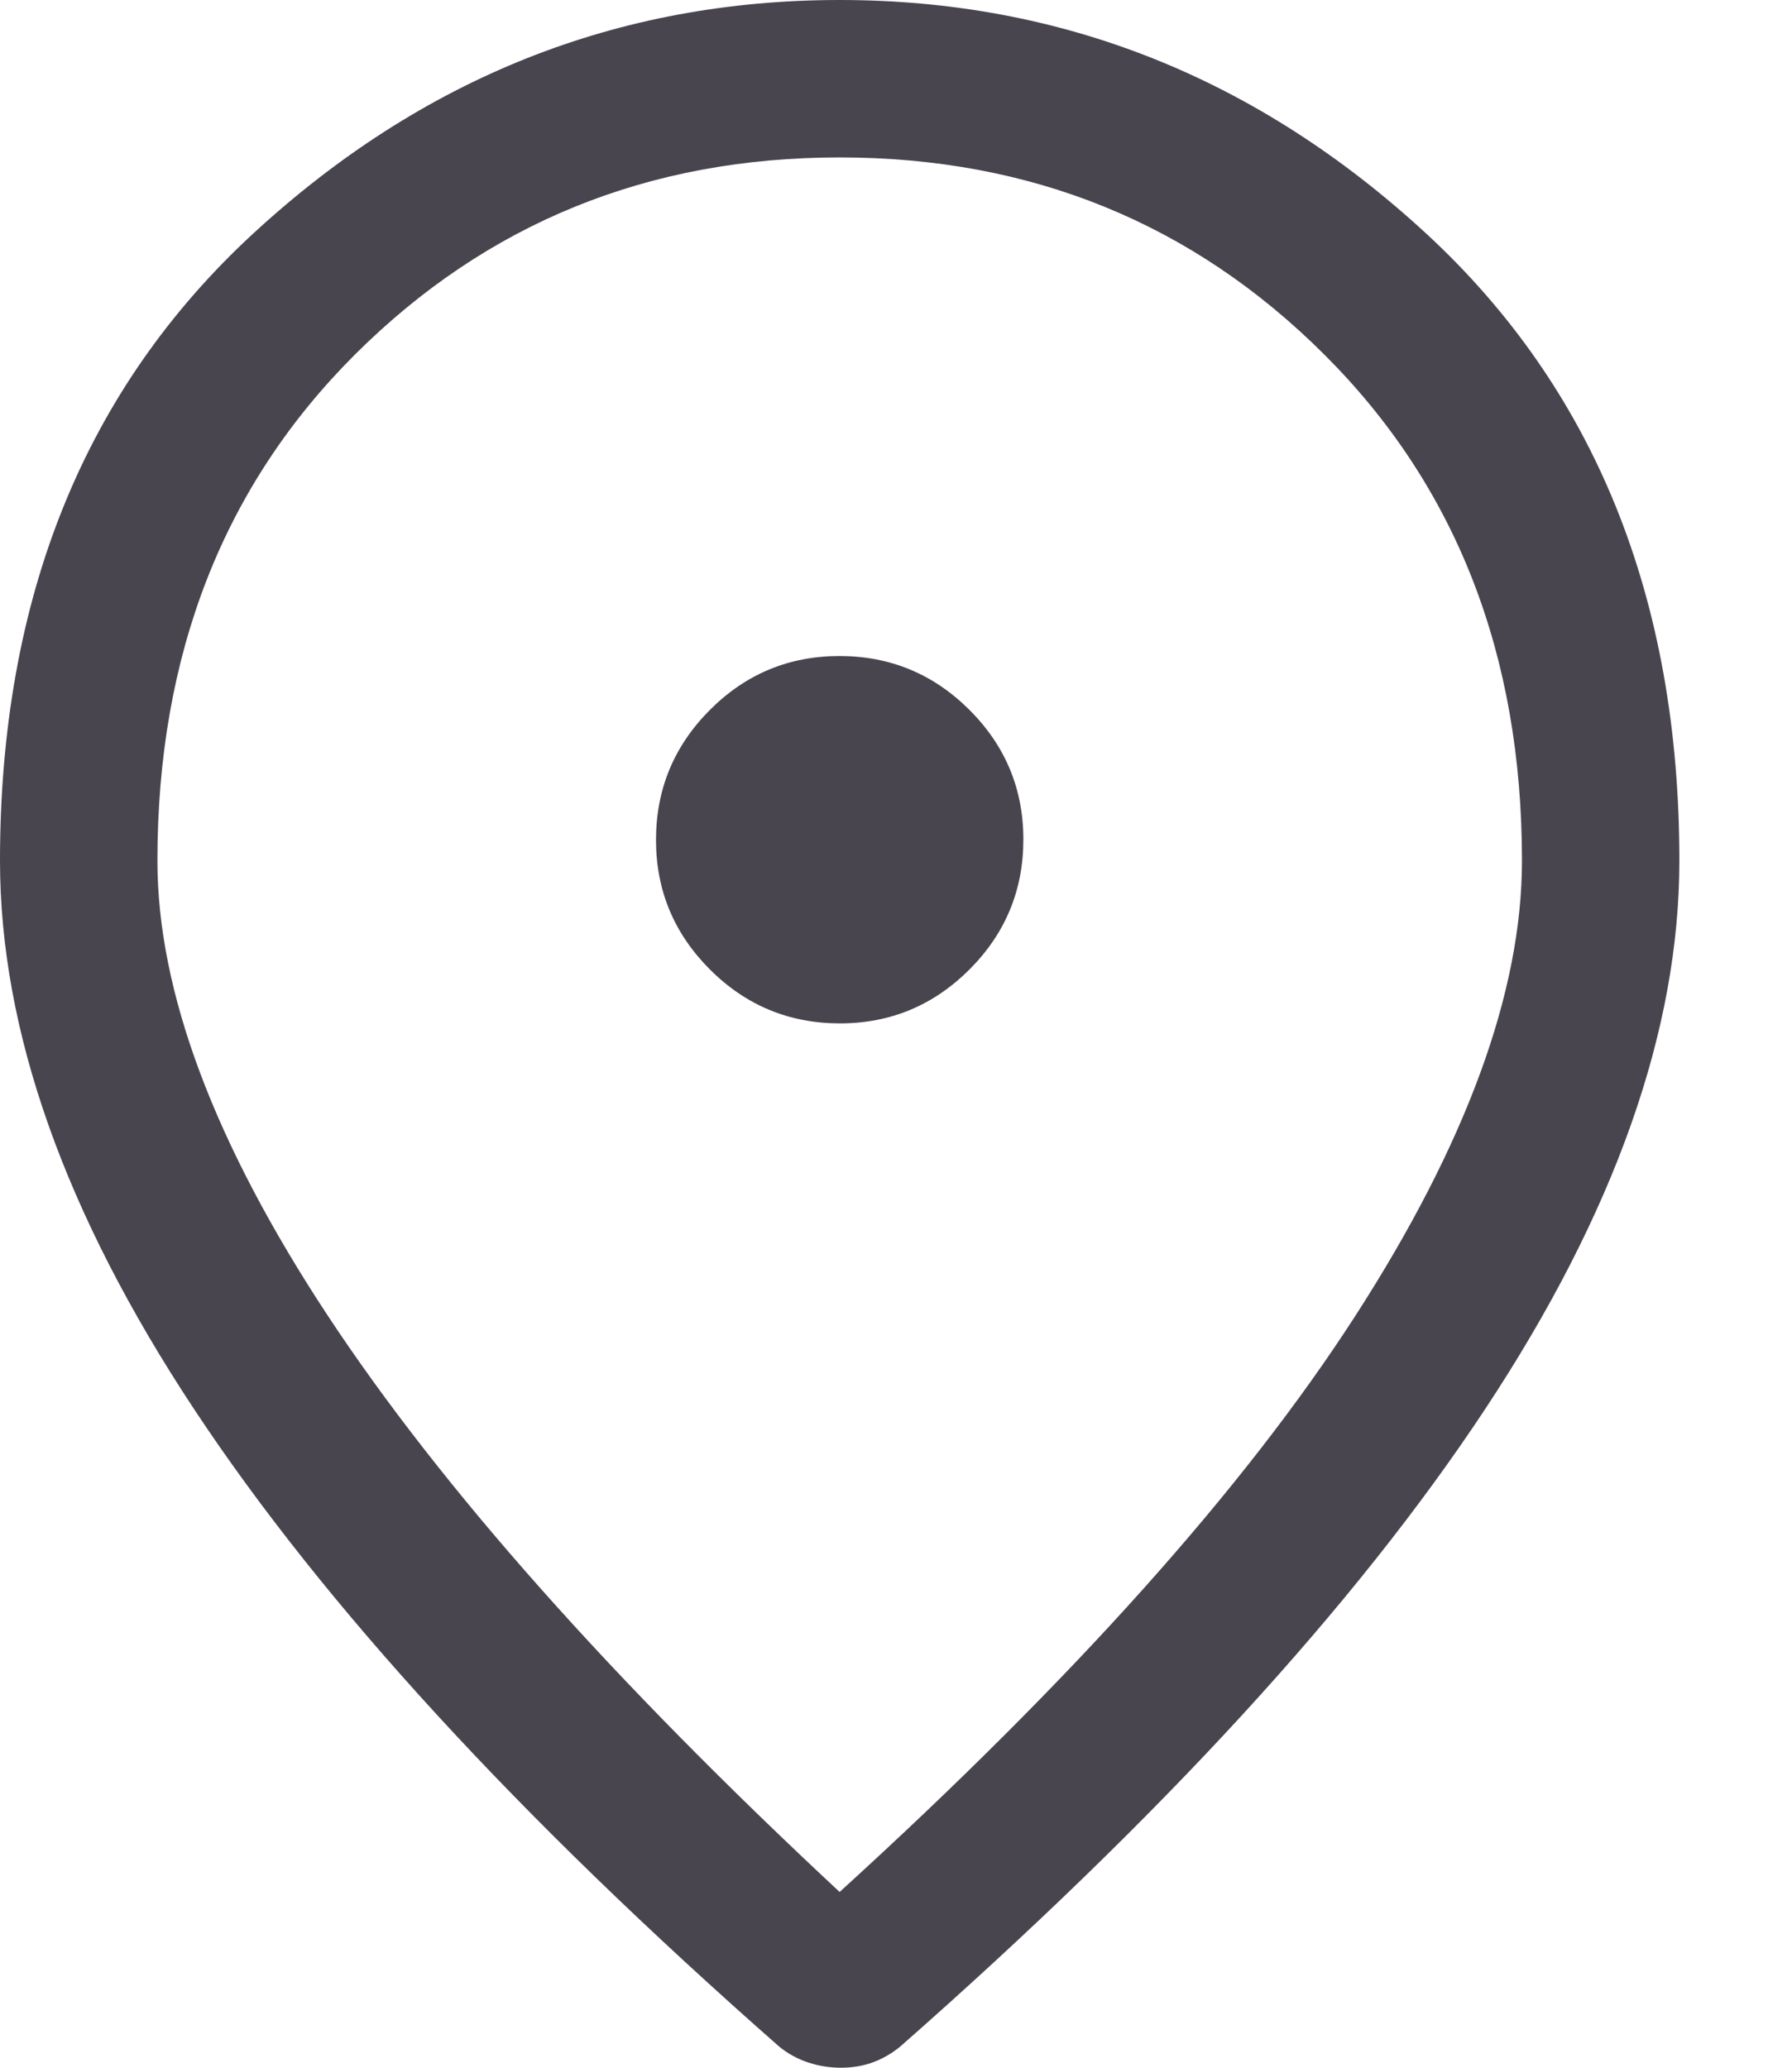 <svg width="13" height="15" viewBox="0 0 13 15" fill="none" xmlns="http://www.w3.org/2000/svg">
<path d="M6.093 7.424C6.46 7.424 6.773 7.293 7.034 7.032C7.294 6.771 7.424 6.457 7.424 6.09C7.424 5.723 7.293 5.409 7.032 5.149C6.771 4.889 6.457 4.759 6.09 4.759C5.723 4.759 5.409 4.89 5.149 5.151C4.889 5.412 4.759 5.726 4.759 6.093C4.759 6.46 4.89 6.773 5.151 7.034C5.412 7.294 5.726 7.424 6.093 7.424ZM6.091 13.725C7.779 12.189 9.026 10.796 9.832 9.546C10.638 8.296 11.041 7.195 11.041 6.244C11.041 4.749 10.563 3.525 9.607 2.572C8.652 1.619 7.48 1.142 6.091 1.142C4.703 1.142 3.531 1.619 2.575 2.572C1.62 3.525 1.142 4.749 1.142 6.244C1.142 7.195 1.555 8.296 2.379 9.546C3.204 10.796 4.442 12.189 6.091 13.725ZM6.101 15C6.018 15 5.939 14.987 5.863 14.962C5.787 14.937 5.717 14.899 5.654 14.848C3.763 13.185 2.348 11.644 1.409 10.224C0.47 8.804 0 7.477 0 6.244C0 4.34 0.612 2.824 1.837 1.694C3.062 0.565 4.48 0 6.091 0C7.703 0 9.121 0.565 10.346 1.694C11.57 2.824 12.183 4.34 12.183 6.244C12.183 7.475 11.713 8.801 10.774 10.222C9.835 11.643 8.42 13.185 6.529 14.848C6.466 14.899 6.399 14.937 6.329 14.962C6.26 14.987 6.183 15 6.101 15Z" fill="#49454F"/>
</svg>
